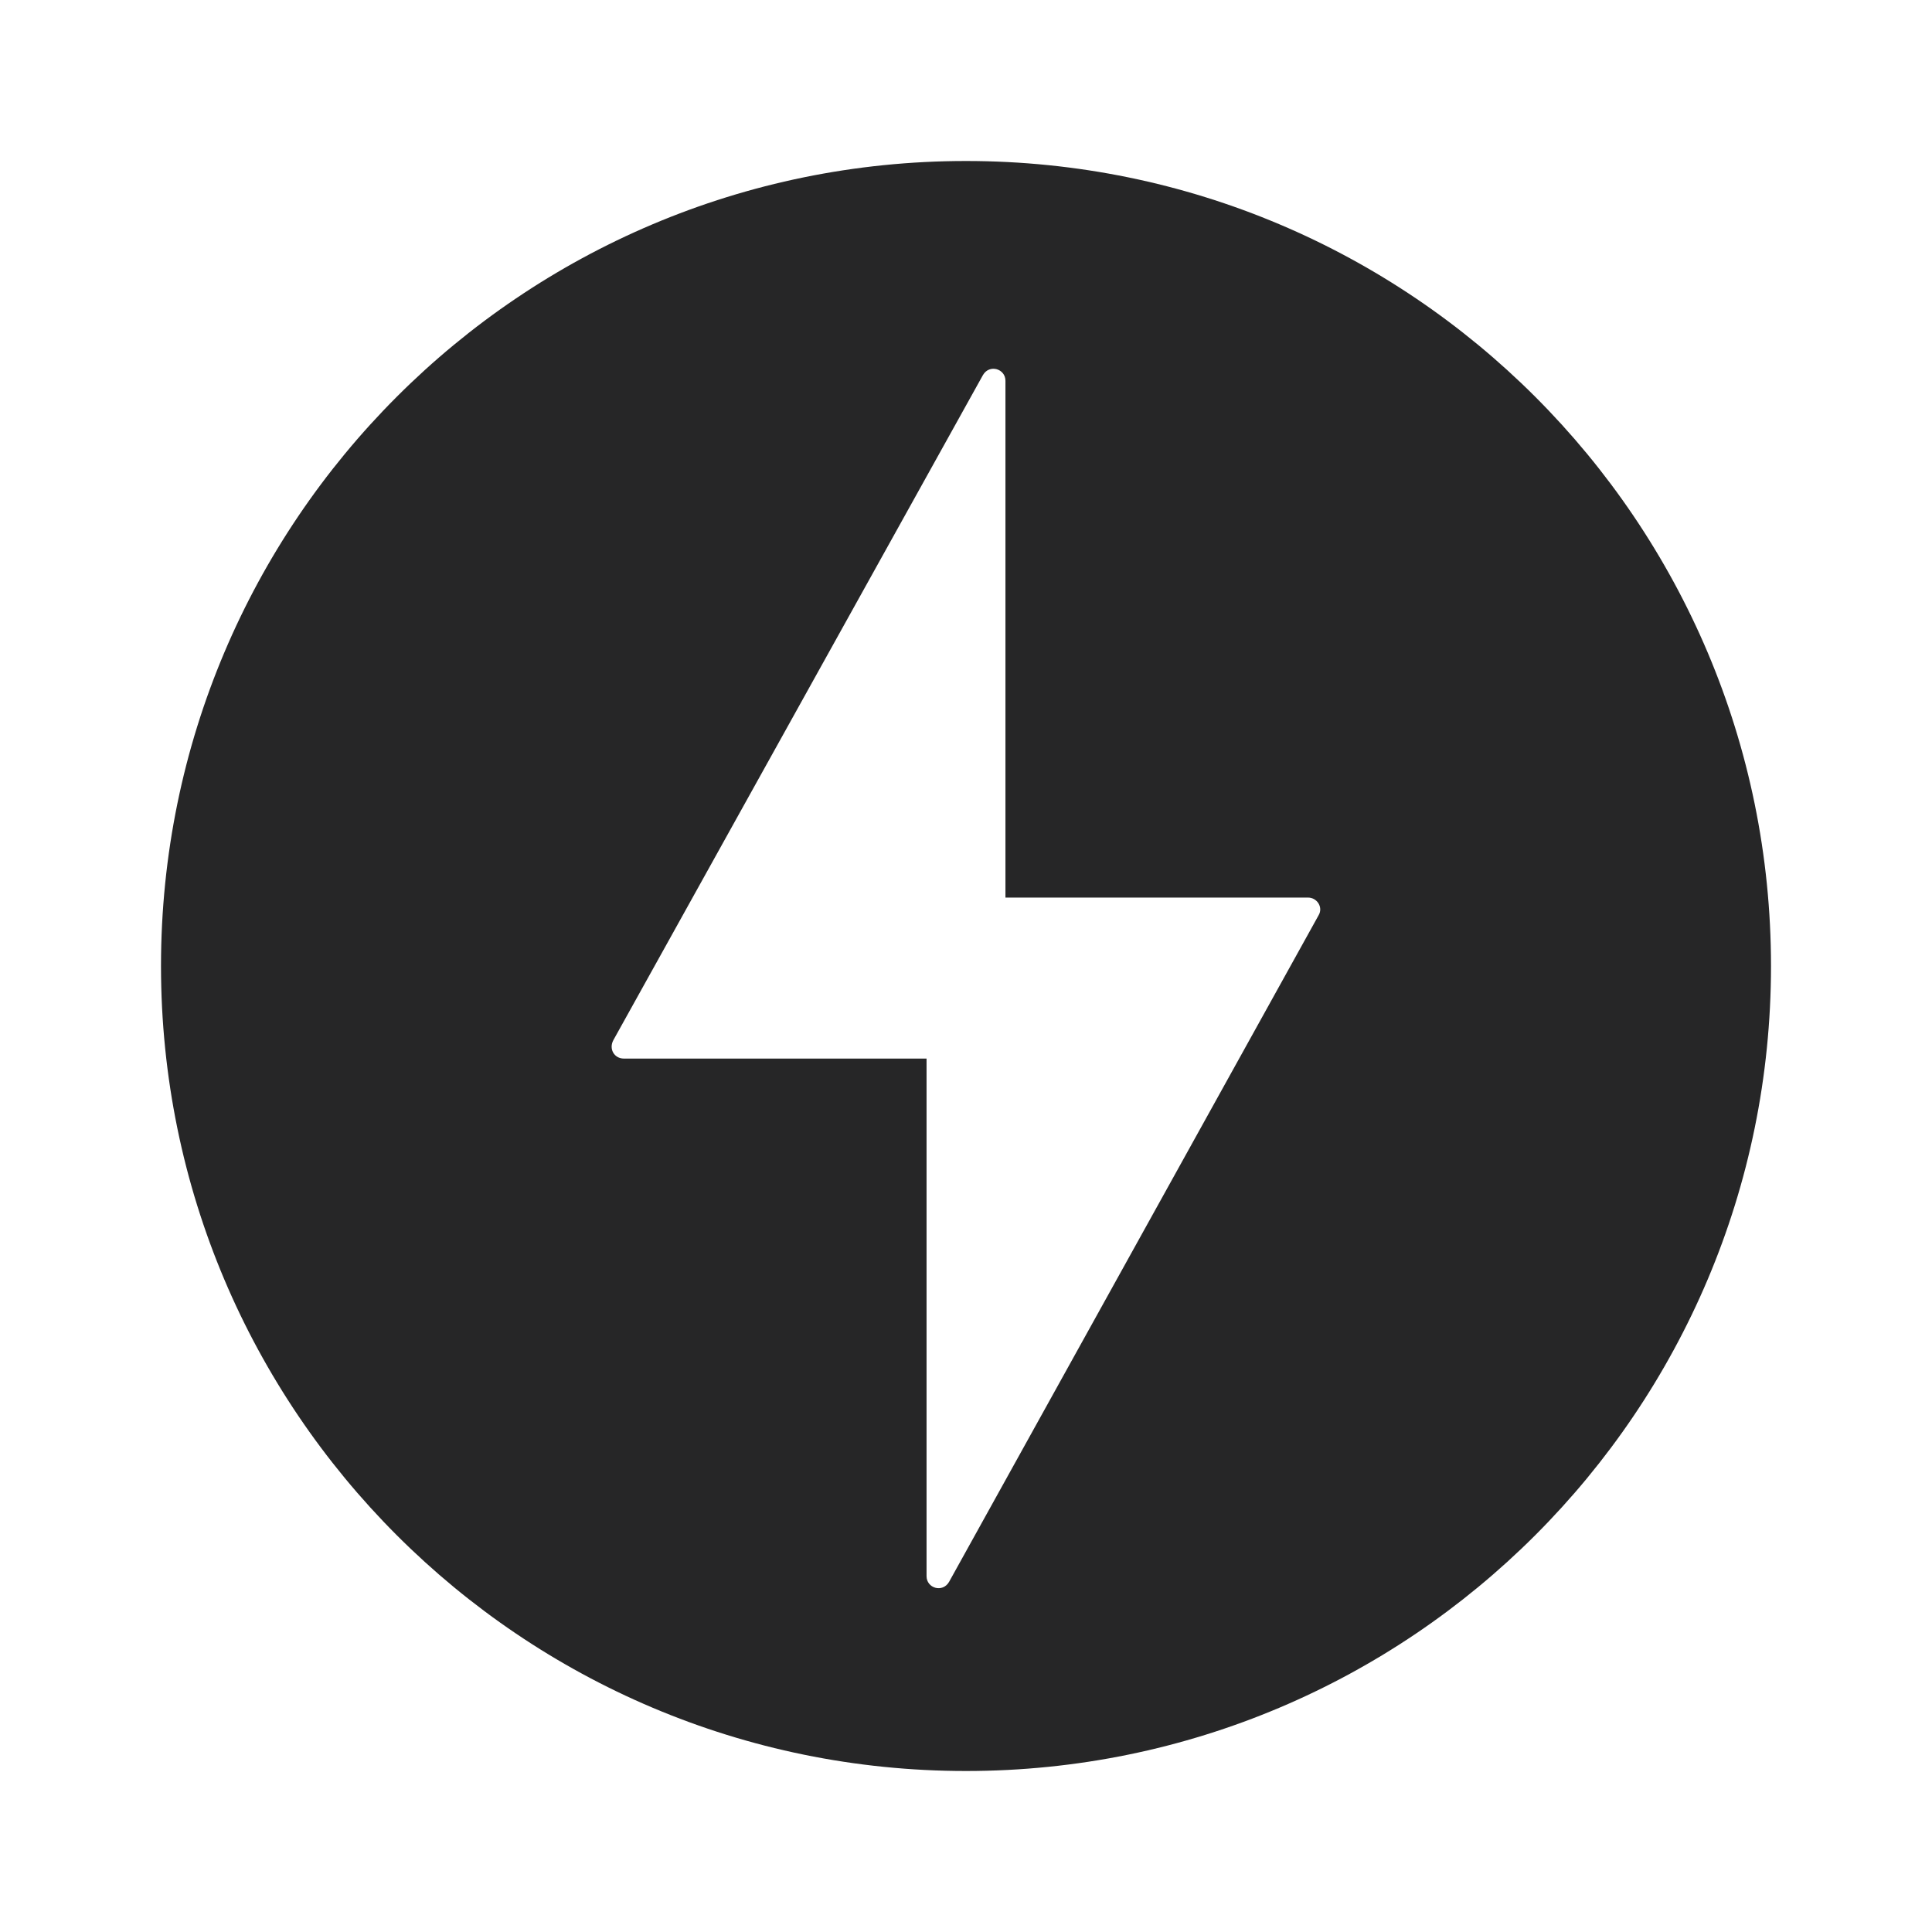 <svg width="24" height="24" viewBox="0 0 24 24" fill="none" xmlns="http://www.w3.org/2000/svg">
<g id="24/ quick">
<path id="Subtract" fill-rule="evenodd" clip-rule="evenodd" d="M12 22C17.523 22 22 17.523 22 12C22 6.477 17.523 2 12 2C6.477 2 2 6.477 2 12C2 17.523 6.477 22 12 22ZM11.79 19.65C11.71 19.79 11.51 19.73 11.51 19.58V13.15H7.75C7.63 13.15 7.56 13.03 7.62 12.92L12.21 4.66C12.29 4.52 12.49 4.58 12.49 4.73V11.15H16.25C16.36 11.15 16.44 11.27 16.38 11.37L11.79 19.65Z" fill="#262627"/>
</g>
</svg>
